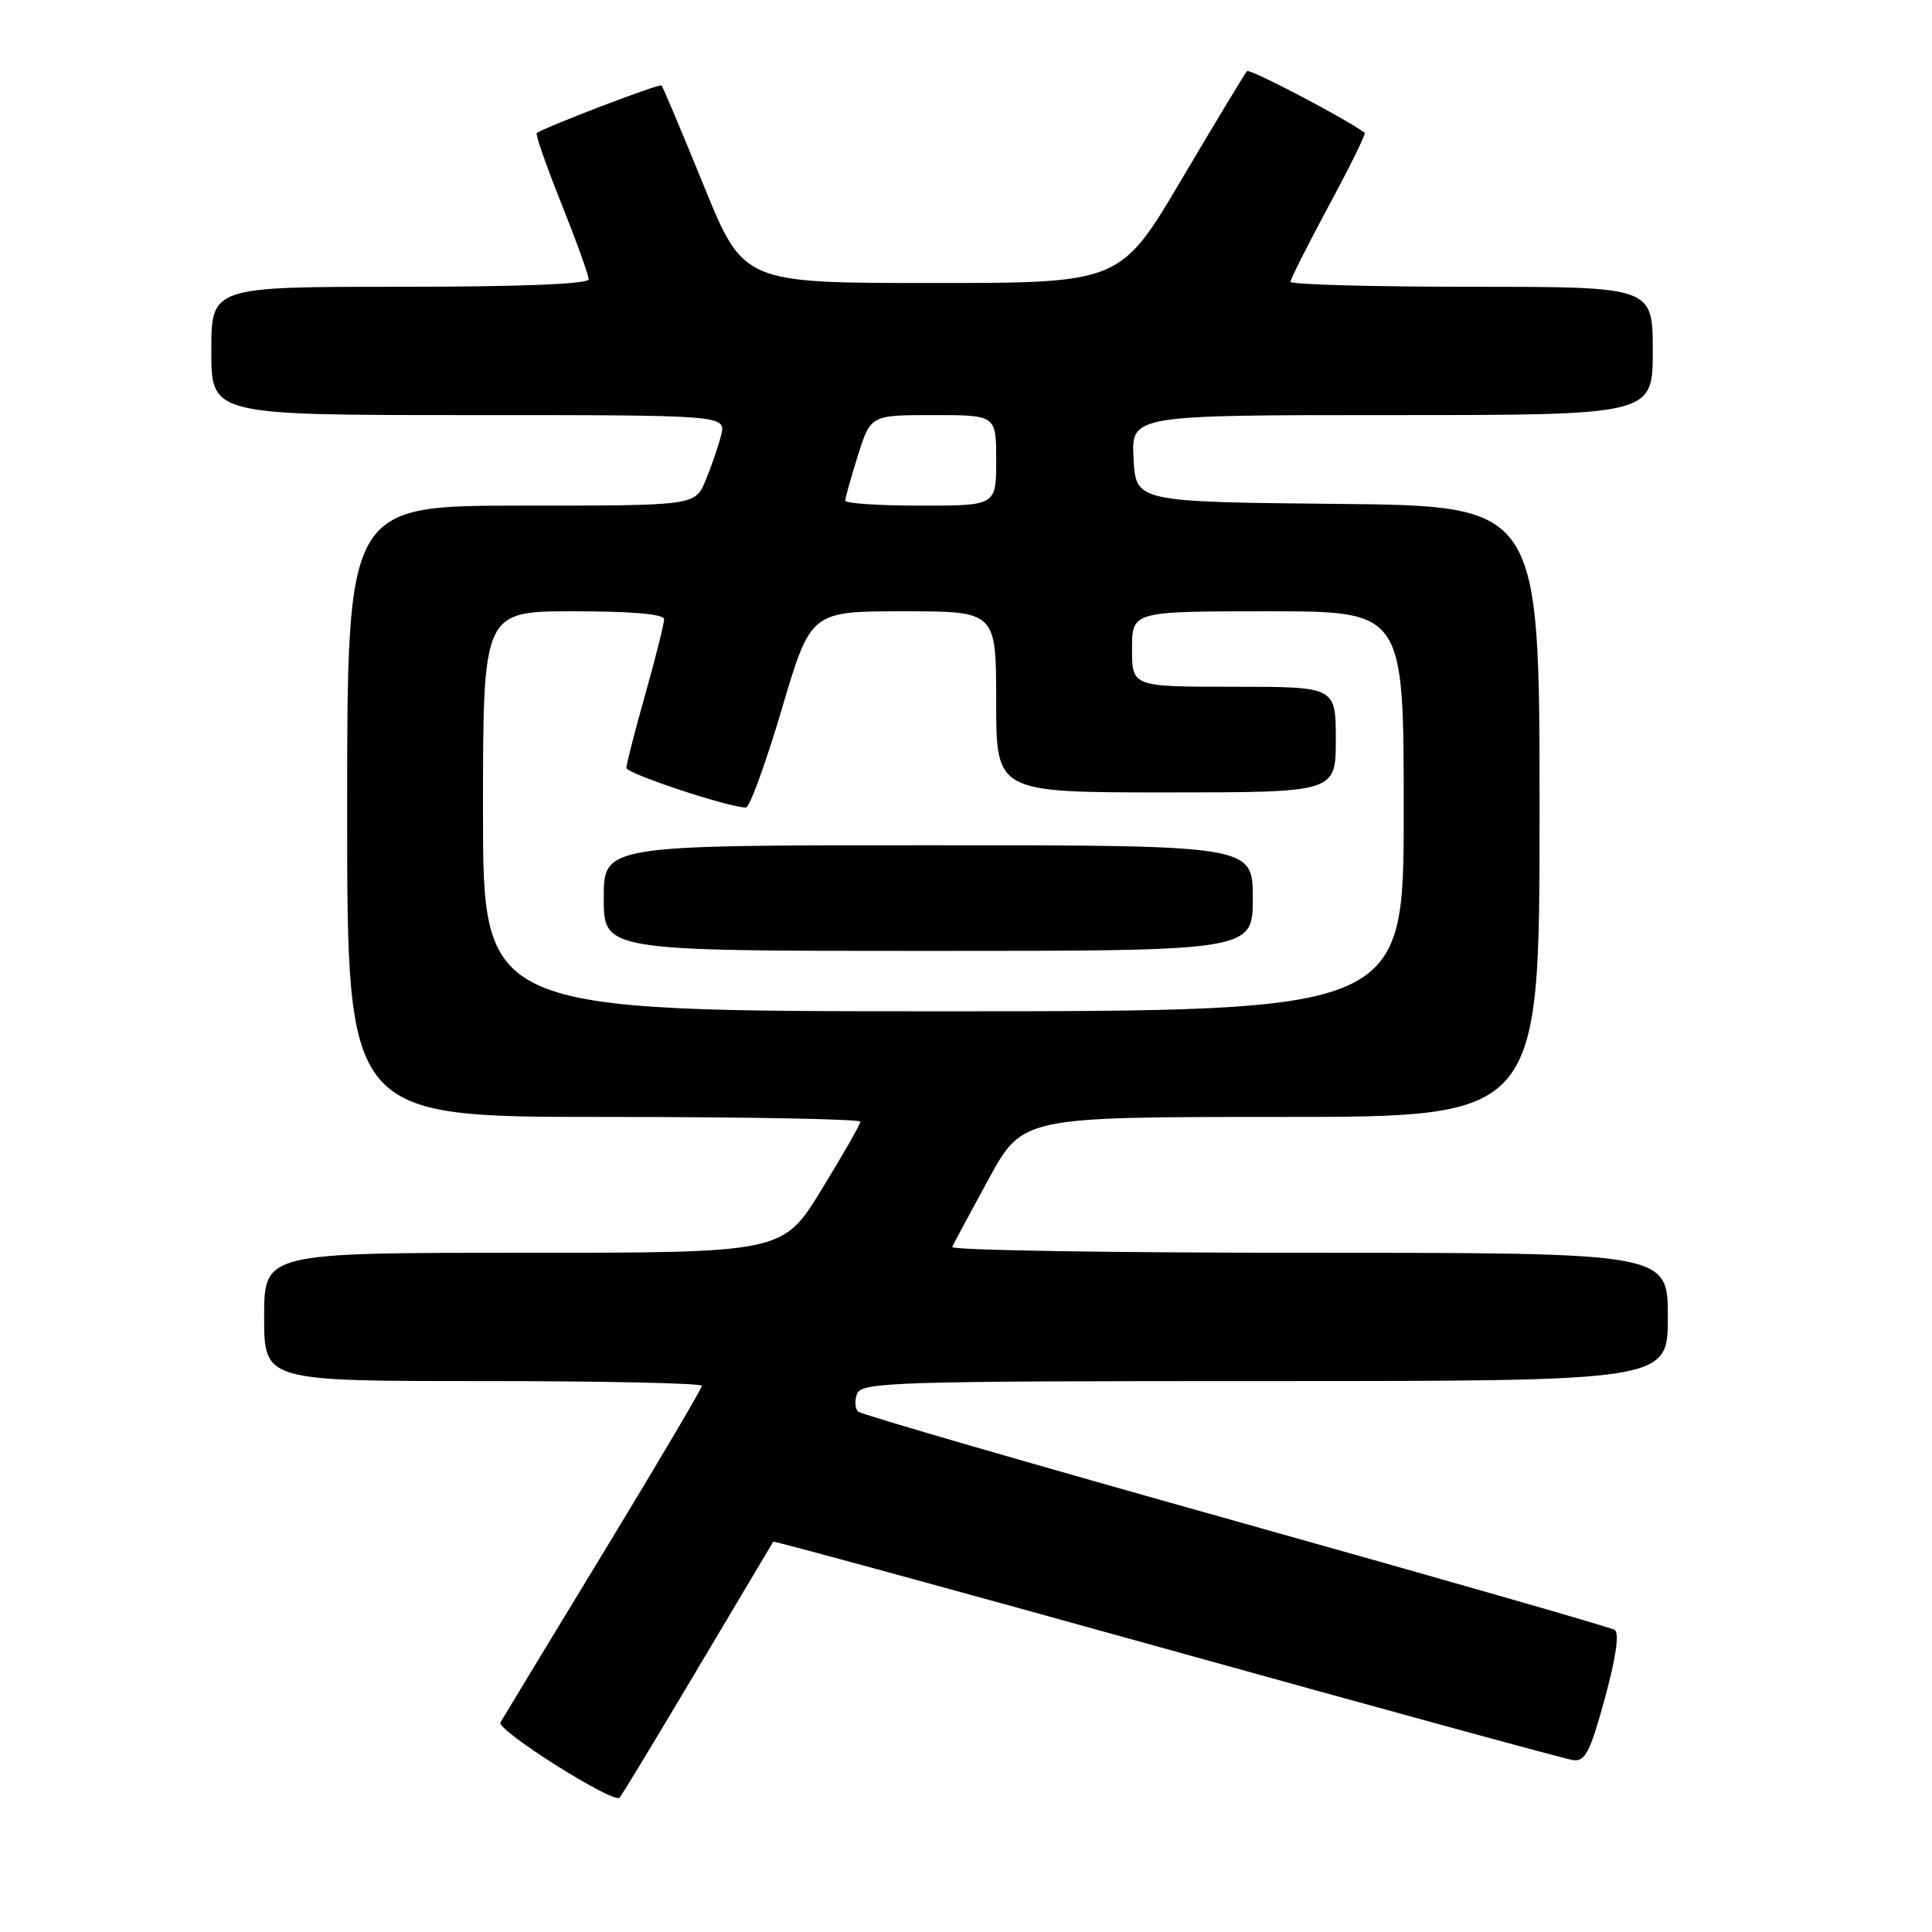 <?xml version="1.0" encoding="UTF-8" standalone="no"?>
<!DOCTYPE svg PUBLIC "-//W3C//DTD SVG 1.1//EN" "http://www.w3.org/Graphics/SVG/1.1/DTD/svg11.dtd" >
<svg xmlns="http://www.w3.org/2000/svg" xmlns:xlink="http://www.w3.org/1999/xlink" version="1.1" viewBox="0 0 256 256">
 <g >
 <path fill="currentColor"
d=" M 92.51 221.00 C 97.91 211.93 102.38 204.40 102.46 204.28 C 102.55 204.16 125.99 210.56 154.56 218.50 C 183.13 226.44 207.36 233.07 208.42 233.22 C 210.04 233.46 210.70 232.18 212.65 225.05 C 214.13 219.62 214.60 216.37 213.95 215.97 C 213.39 215.62 190.79 209.14 163.72 201.55 C 136.65 193.96 114.15 187.44 113.72 187.05 C 113.29 186.65 113.22 185.58 113.57 184.67 C 114.16 183.14 118.69 183.00 167.61 183.00 C 221.00 183.00 221.00 183.00 221.00 174.50 C 221.00 166.00 221.00 166.00 173.42 166.00 C 147.25 166.00 125.98 165.66 126.17 165.23 C 126.35 164.81 128.53 160.76 131.00 156.23 C 135.50 148.00 135.50 148.00 169.75 148.00 C 204.00 148.00 204.00 148.00 204.00 107.52 C 204.00 67.03 204.00 67.03 177.25 66.77 C 150.50 66.50 150.50 66.50 150.20 60.75 C 149.90 55.00 149.90 55.00 184.45 55.00 C 219.00 55.00 219.00 55.00 219.00 46.50 C 219.00 38.00 219.00 38.00 195.00 38.00 C 181.80 38.00 171.00 37.70 171.00 37.34 C 171.00 36.98 173.29 32.44 176.08 27.25 C 178.88 22.07 181.01 17.72 180.83 17.59 C 178.25 15.69 165.60 9.07 165.24 9.42 C 164.98 9.69 161.10 16.11 156.61 23.70 C 148.46 37.50 148.46 37.50 123.48 37.50 C 98.51 37.50 98.51 37.50 93.24 24.57 C 90.35 17.46 87.83 11.50 87.66 11.32 C 87.38 11.04 72.15 16.86 71.13 17.63 C 70.92 17.78 72.38 21.98 74.38 26.96 C 76.37 31.94 78.00 36.46 78.00 37.01 C 78.00 37.64 68.88 38.00 53.00 38.00 C 28.00 38.00 28.00 38.00 28.00 46.50 C 28.00 55.00 28.00 55.00 62.11 55.00 C 96.22 55.00 96.22 55.00 95.54 57.69 C 95.17 59.18 94.24 61.88 93.48 63.69 C 92.10 67.00 92.10 67.00 69.05 67.00 C 46.00 67.00 46.00 67.00 46.00 107.50 C 46.00 148.00 46.00 148.00 80.00 148.00 C 98.70 148.00 114.00 148.28 114.00 148.63 C 114.00 148.97 111.69 153.02 108.86 157.63 C 103.73 166.00 103.73 166.00 69.36 166.00 C 35.00 166.00 35.00 166.00 35.00 174.50 C 35.00 183.00 35.00 183.00 64.00 183.00 C 79.95 183.00 93.00 183.28 93.00 183.63 C 93.00 183.98 87.09 193.99 79.86 205.88 C 72.63 217.77 66.53 227.83 66.31 228.23 C 65.75 229.24 81.34 239.08 82.10 238.20 C 82.44 237.82 87.12 230.07 92.51 221.00 Z  M 64.00 107.50 C 64.00 81.00 64.00 81.00 76.00 81.00 C 83.74 81.00 88.00 81.37 88.00 82.05 C 88.00 82.63 86.88 87.11 85.50 92.00 C 84.12 96.89 83.00 101.28 83.00 101.75 C 83.00 102.50 96.57 107.00 98.84 107.00 C 99.33 107.00 101.46 101.15 103.58 94.00 C 107.42 81.00 107.42 81.00 119.71 81.00 C 132.00 81.00 132.00 81.00 132.00 93.00 C 132.00 105.00 132.00 105.00 154.50 105.00 C 177.00 105.00 177.00 105.00 177.00 98.00 C 177.00 91.00 177.00 91.00 163.50 91.00 C 150.00 91.00 150.00 91.00 150.00 86.00 C 150.00 81.00 150.00 81.00 168.00 81.00 C 186.00 81.00 186.00 81.00 186.00 107.50 C 186.00 134.00 186.00 134.00 125.00 134.00 C 64.00 134.00 64.00 134.00 64.00 107.50 Z  M 166.00 119.00 C 166.00 112.00 166.00 112.00 123.00 112.00 C 80.00 112.00 80.00 112.00 80.00 119.00 C 80.00 126.00 80.00 126.00 123.00 126.00 C 166.00 126.00 166.00 126.00 166.00 119.00 Z  M 112.00 66.34 C 112.00 65.97 112.76 63.27 113.68 60.34 C 115.37 55.00 115.37 55.00 123.68 55.00 C 132.00 55.00 132.00 55.00 132.00 61.00 C 132.00 67.00 132.00 67.00 122.00 67.00 C 116.50 67.00 112.00 66.70 112.00 66.34 Z "/>
</g>
</svg>